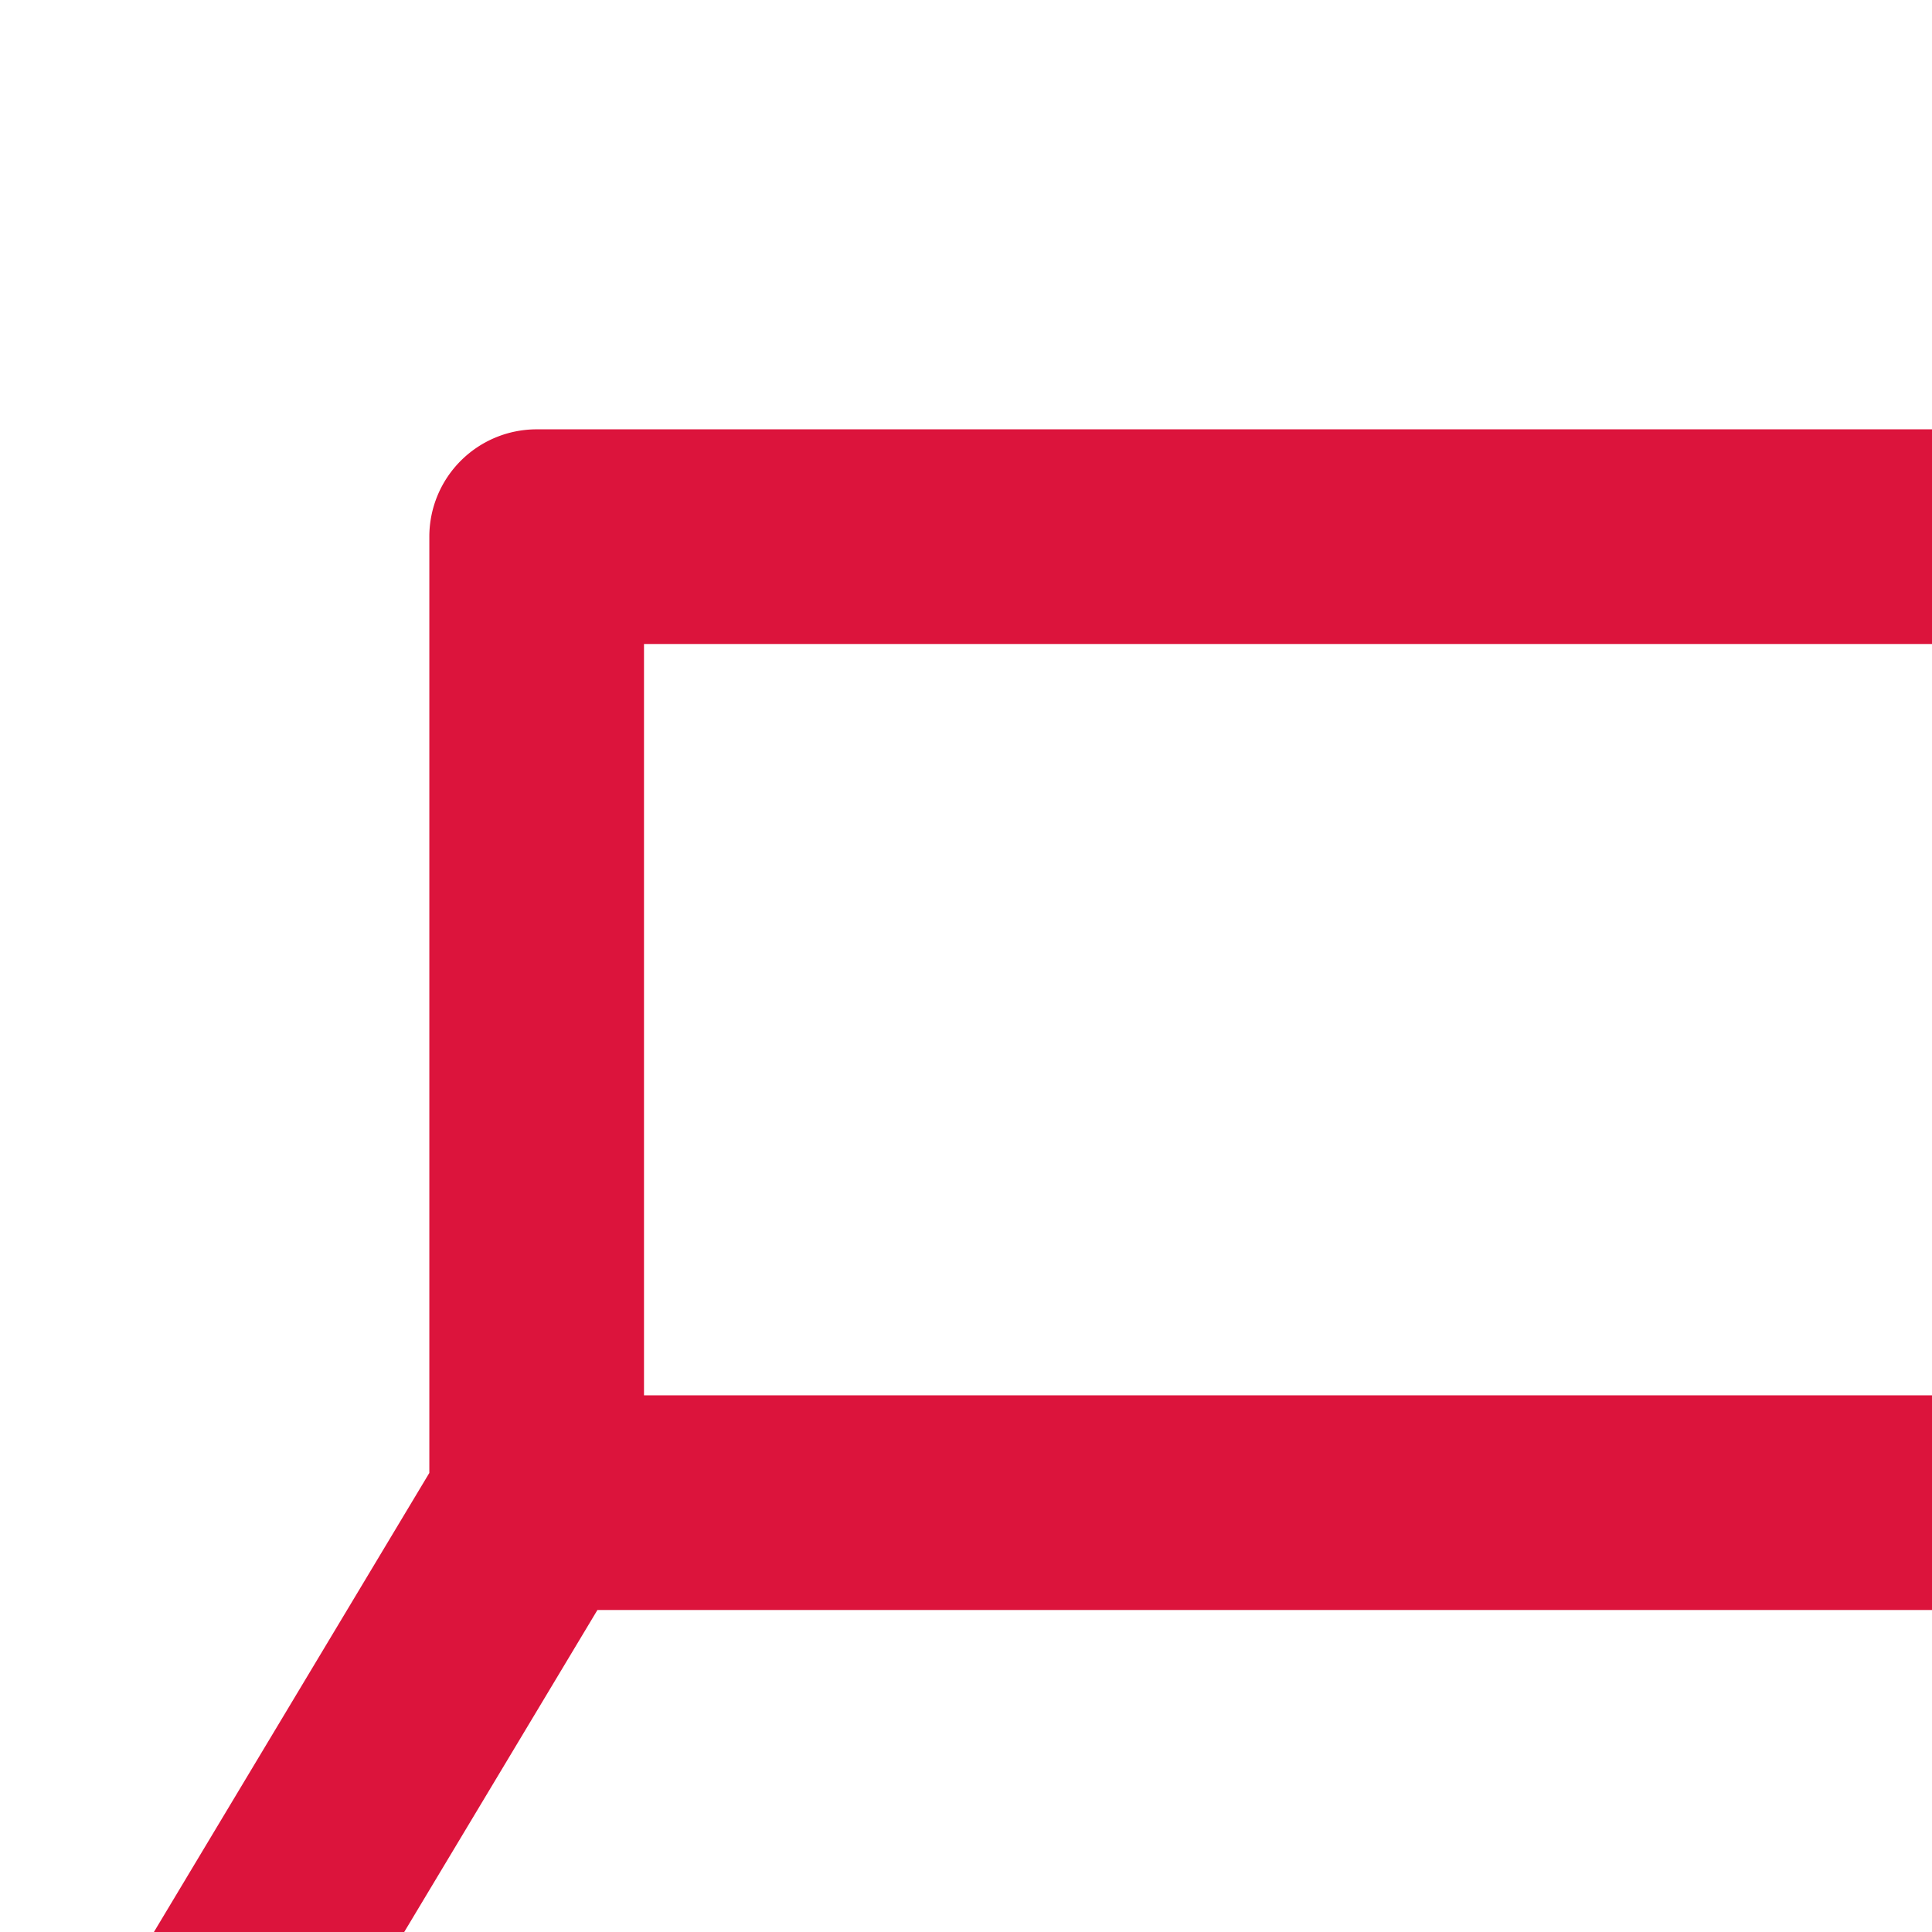 <svg xmlns:xlink="http://www.w3.org/1999/xlink" xmlns="http://www.w3.org/2000/svg" style="width: 18px; height: 18px; fill:crimson;" width="24" height="24"><defs><symbol id="electronic" xmlns="http://www.w3.org/2000/svg" viewBox="0 0 24 24"><path fill-rule="evenodd" d="M4 5a1 1 0 011-1h14a1 1 0 011 1v8.723l2.858 4.762A1 1 0 0122 20H2a1 1 0 01-.857-1.515L4 13.723V5zm2 8h12V6H6v7zm-.434 2l-1.8 3h16.468l-1.8-3H5.566z" clip-rule="evenodd"></path></symbol></defs><g><path fill-rule="evenodd" d="M4 5a1 1 0 011-1h14a1 1 0 011 1v8.723l2.858 4.762A1 1 0 0122 20H2a1 1 0 01-.857-1.515L4 13.723V5zm2 8h12V6H6v7zm-.434 2l-1.8 3h16.468l-1.8-3H5.566z" clip-rule="evenodd"></path></g></svg>